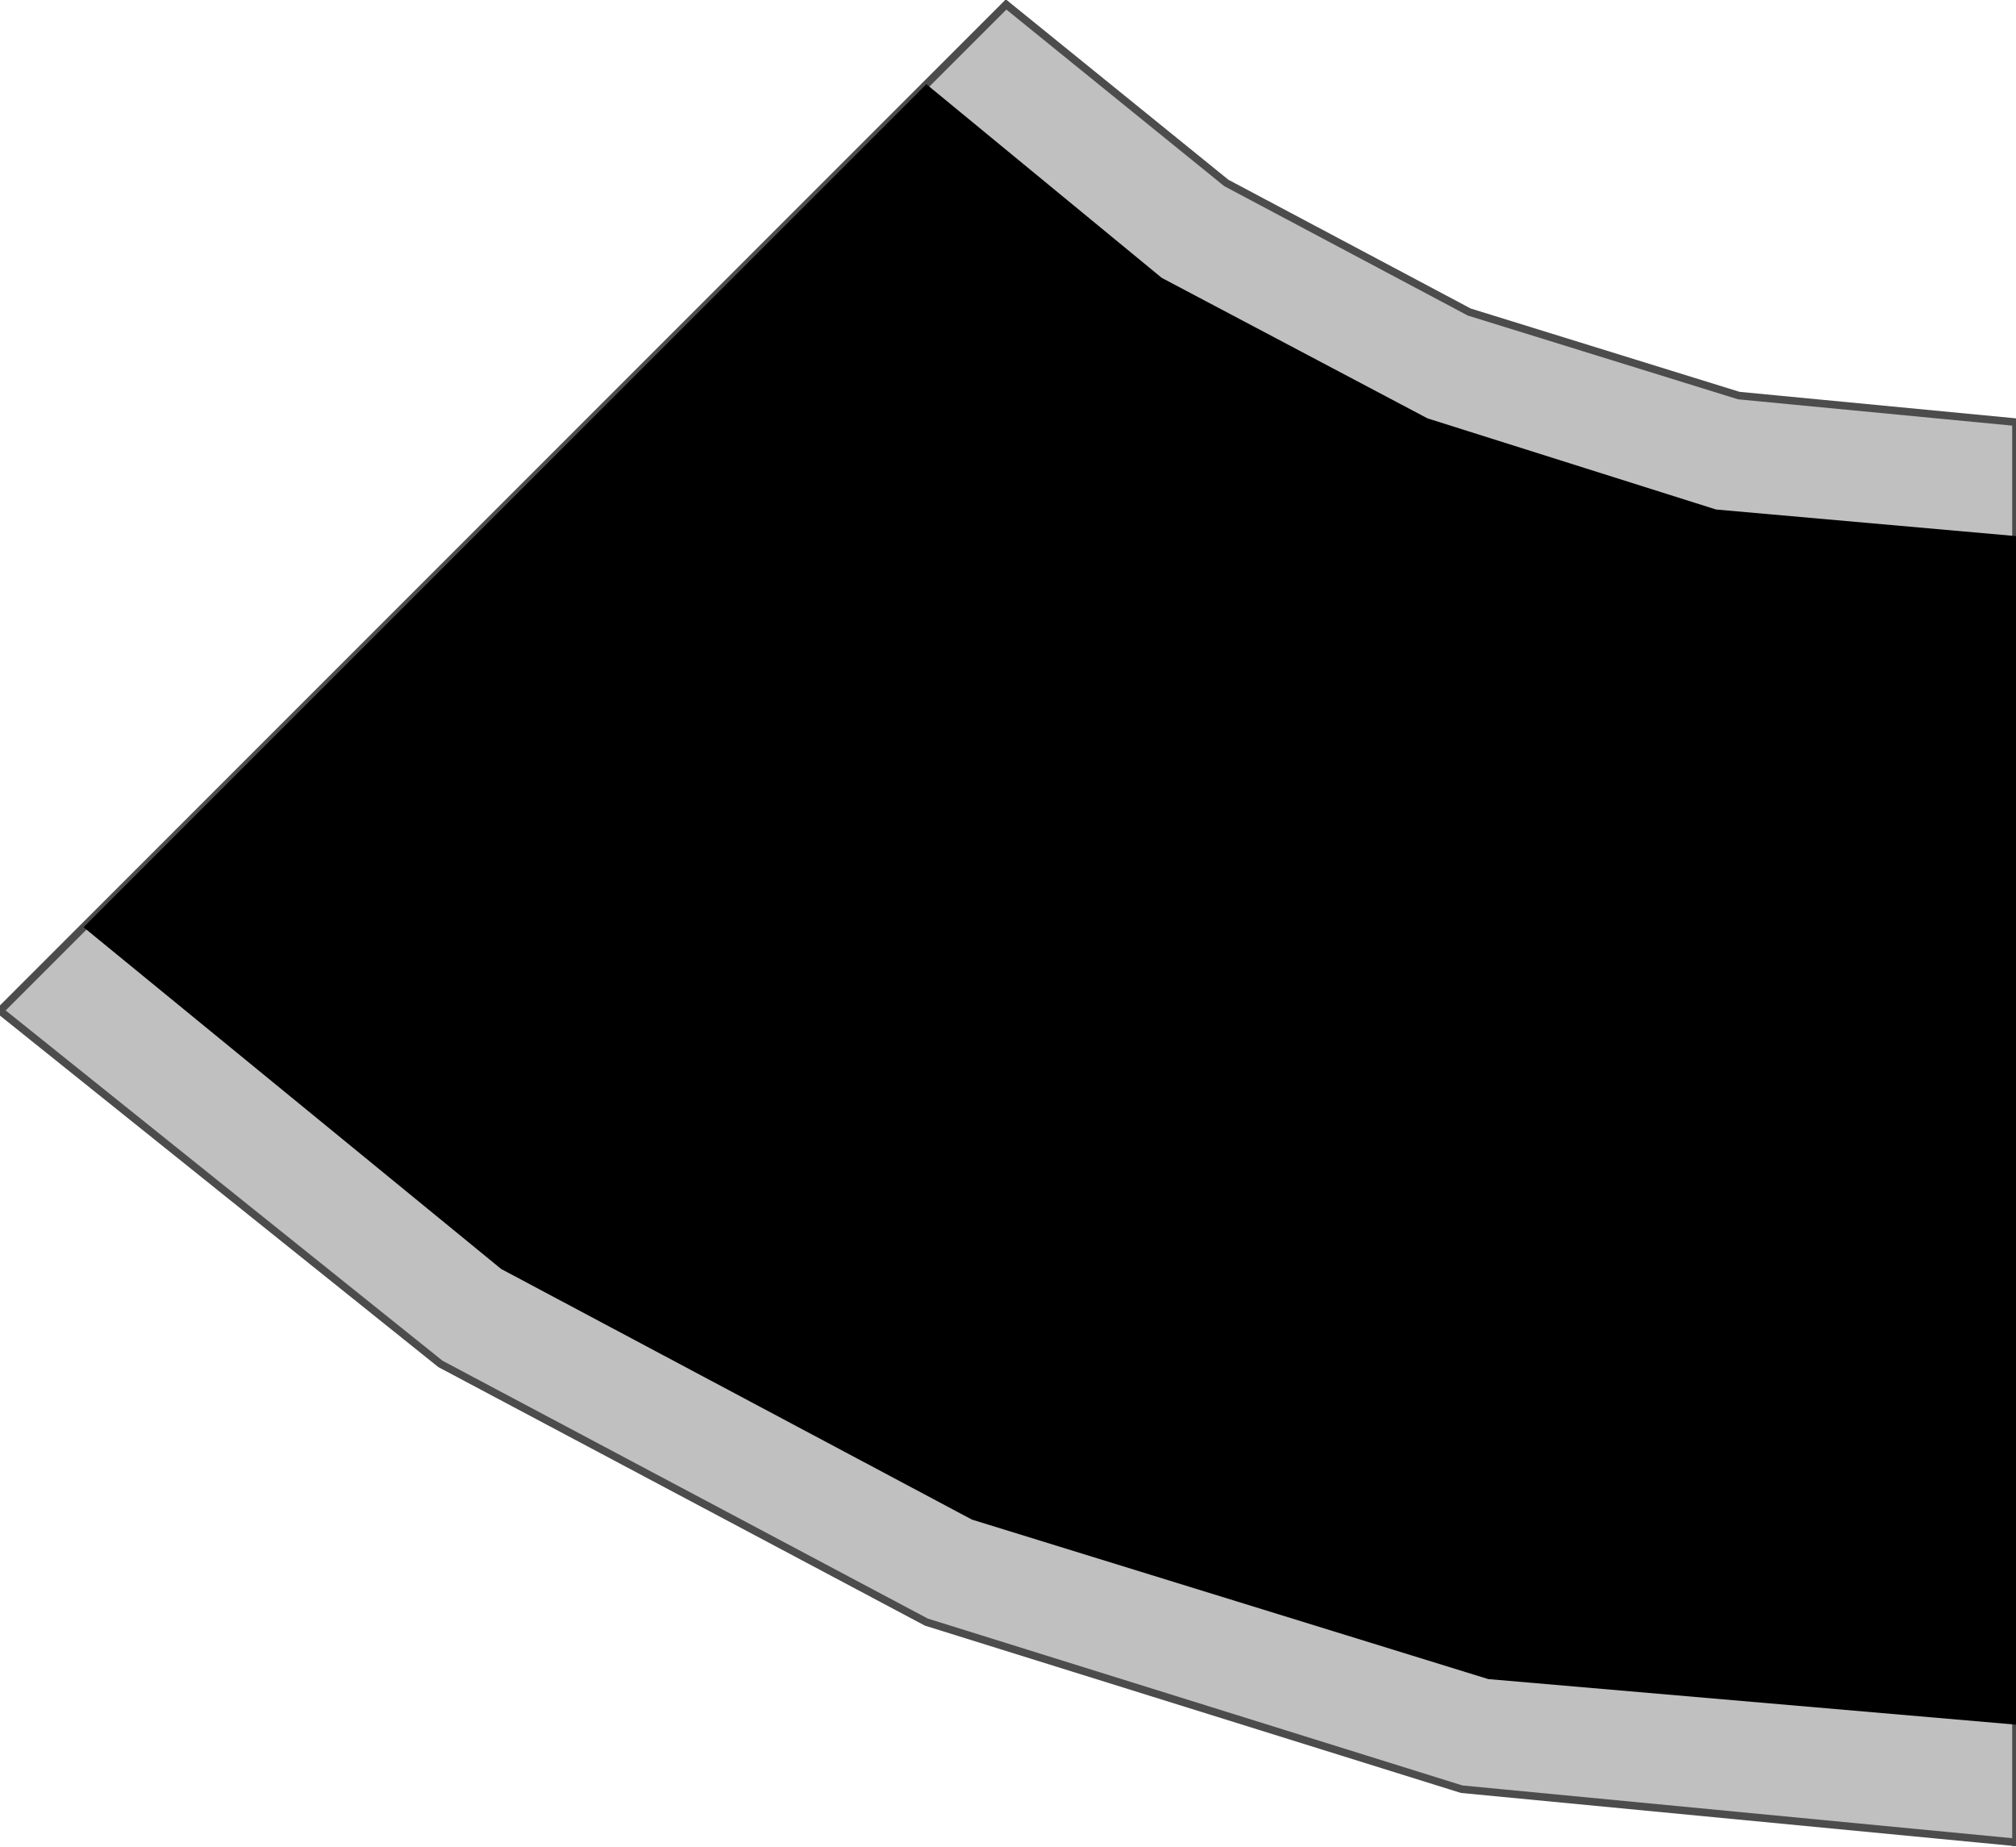 <!DOCTYPE svg PUBLIC "-//W3C//DTD SVG 20000303 Stylable//EN" "http://www.w3.org/TR/2000/03/WD-SVG-20000303/DTD/svg-20000303-stylable.dtd"><svg xmlns="http://www.w3.org/2000/svg" width="999px" height="915px" viewBox="0 0 531 484"><path style="fill:#c0c0c0;stroke:#4c4c4c;stroke-width:2" d="M531,484 l0,-374 -73,-7 -71,-22 -64,-34 -58,-47 -265,265 116,93 128,68 141,44 146,14z" /><path style="fill:#000" d="M244,21 l62,51 70,37 76,24 79,7 0,313 -139,-12 -136,-42 -124,-66 -110,-90 222,-222z" /></svg>